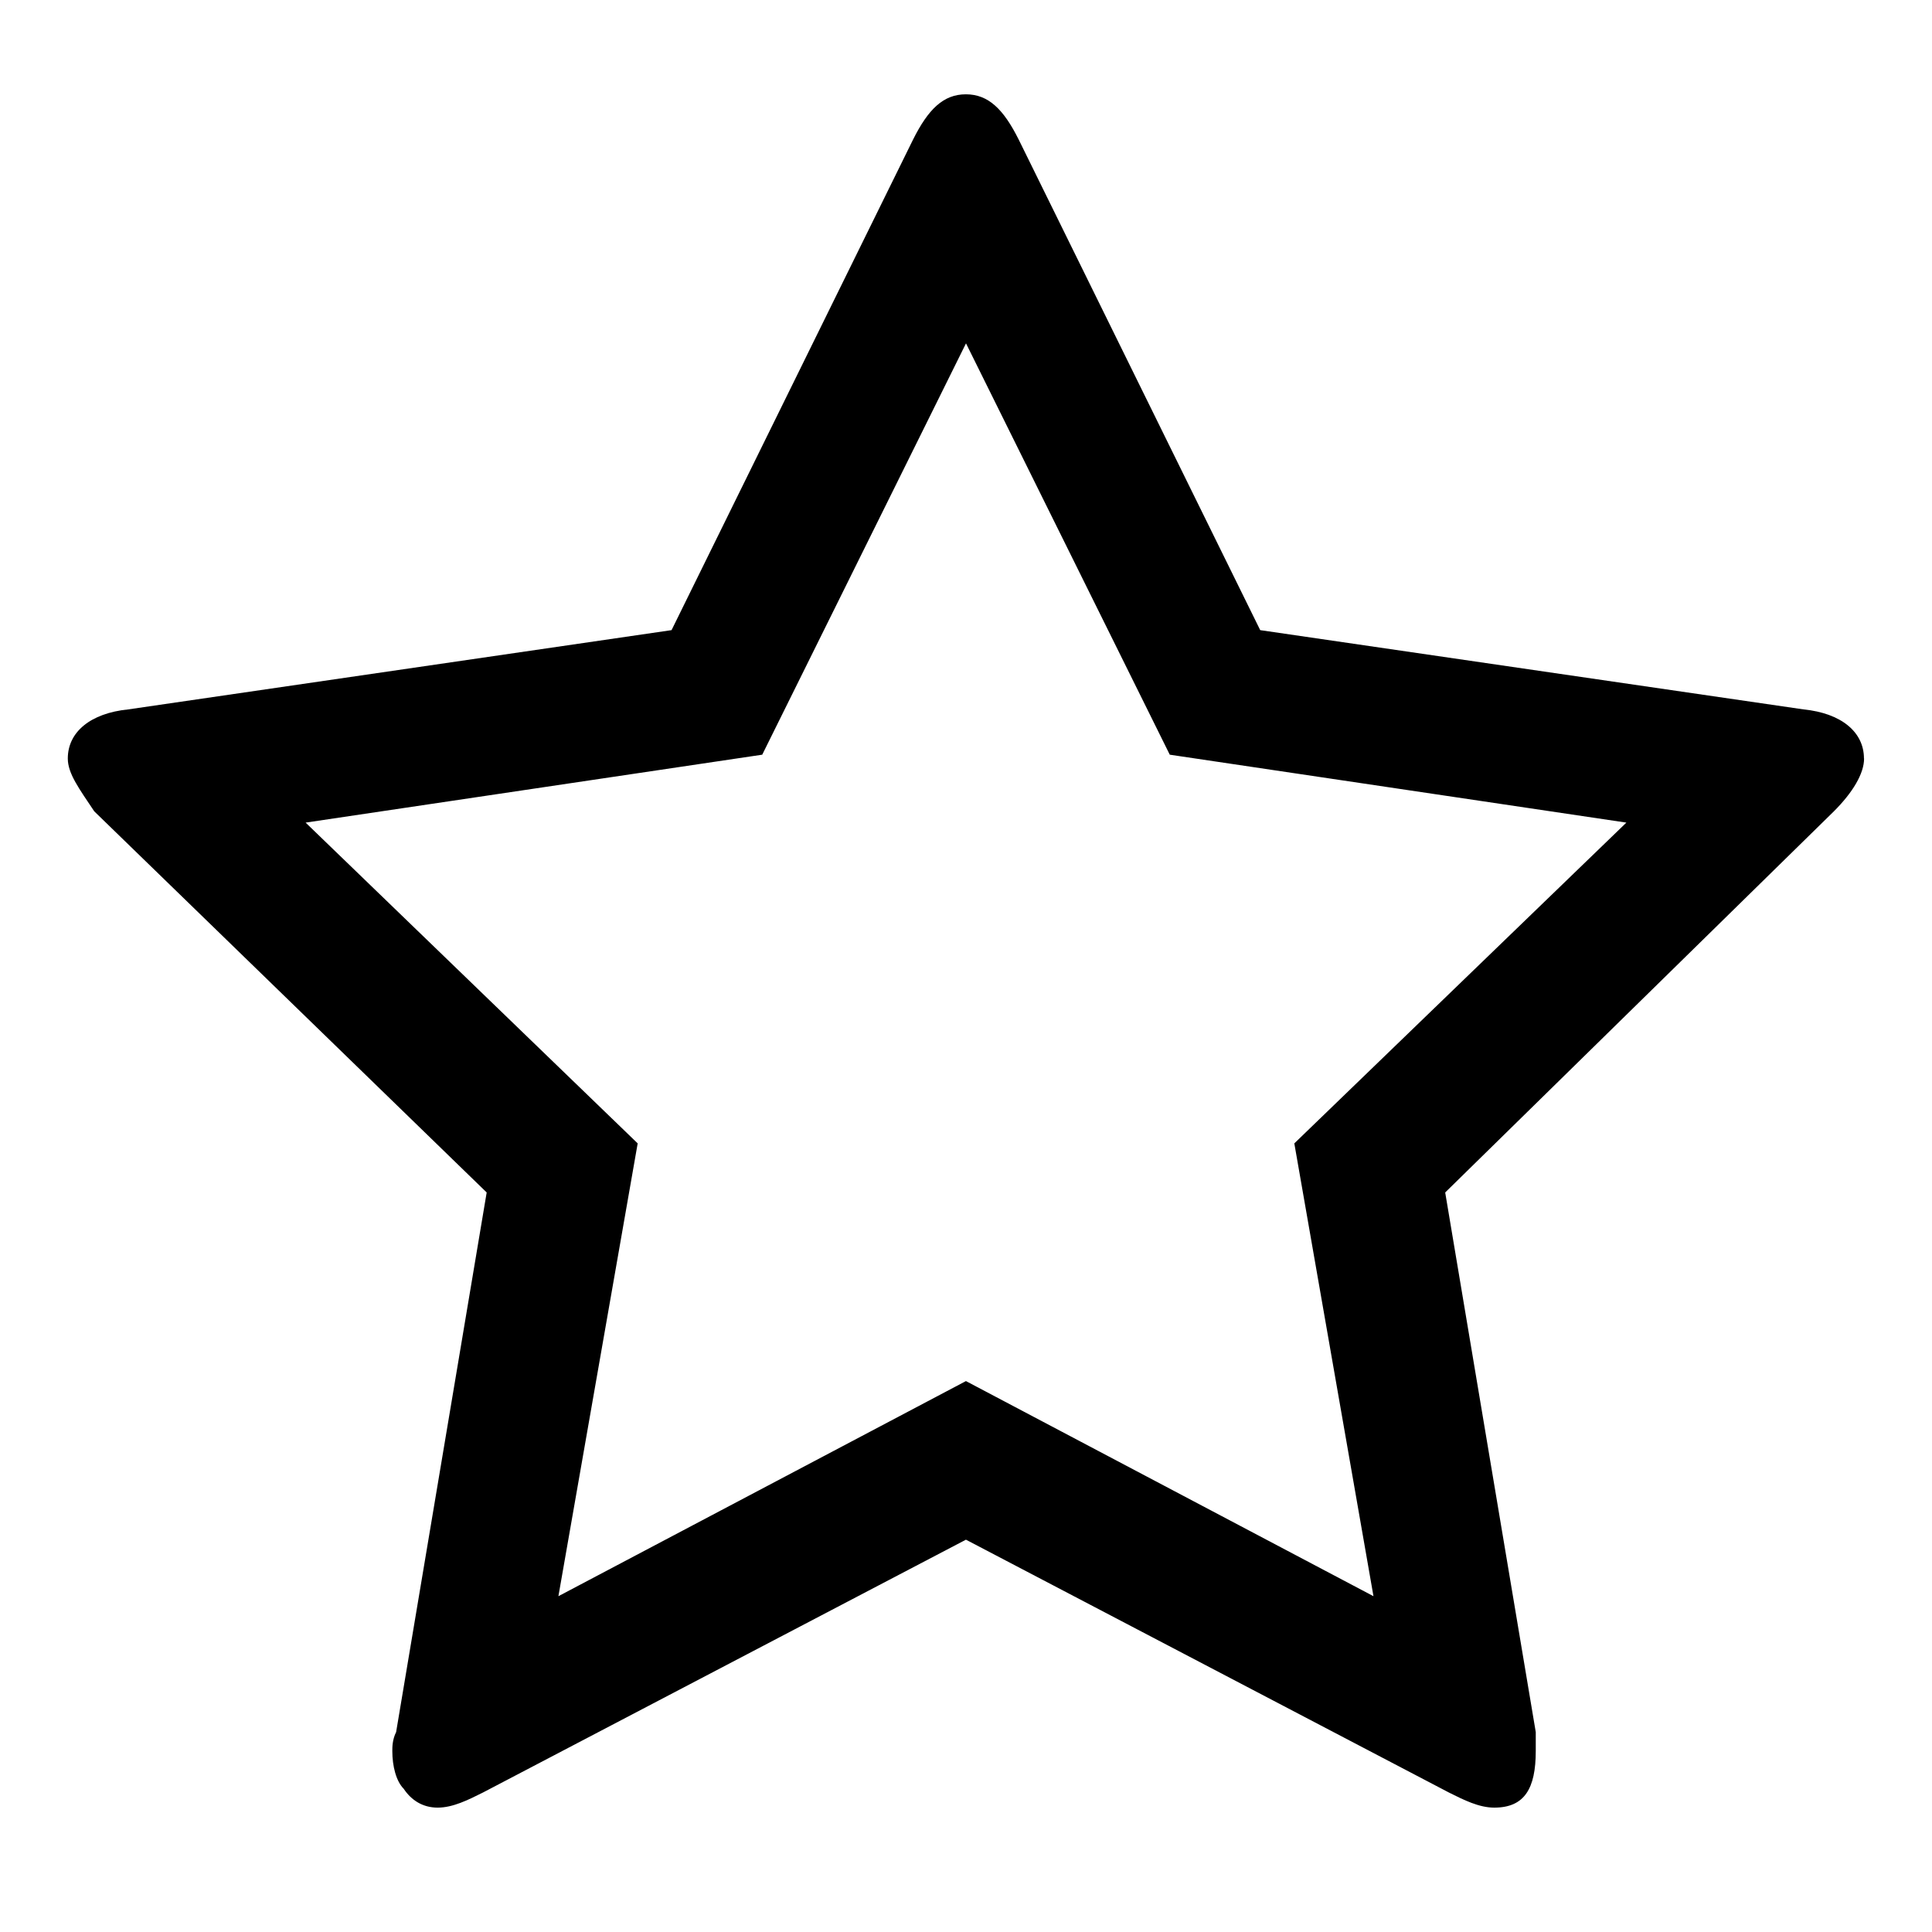<svg class="icon-defaults" viewBox="0 0 32 32"><path d="M21.438 18.938l5.5-5.313-7.563-1.125-3.375-6.813-3.375 6.813-7.563 1.125 5.5 5.313-1.313 7.5 6.75-3.563 6.75 3.563zM30.875 12.563c0 0.25-0.188 0.563-0.5 0.875l-6.438 6.313 1.5 8.938c0 0.063 0 0.188 0 0.313 0 0.625-0.188 0.938-0.688 0.938-0.25 0-0.5-0.125-0.75-0.25l-8-4.188-8 4.188c-0.25 0.125-0.5 0.25-0.75 0.25s-0.438-0.125-0.563-0.313c-0.125-0.125-0.188-0.375-0.188-0.625 0-0.063 0-0.188 0.063-0.313l1.5-8.938-6.5-6.313c-0.25-0.375-0.438-0.625-0.438-0.875 0-0.438 0.375-0.75 1-0.813l9-1.313 4-8.125c0.25-0.5 0.5-0.75 0.875-0.75s0.625 0.25 0.875 0.75l4 8.125 9 1.313c0.625 0.063 1 0.375 1 0.813z"></path></svg>